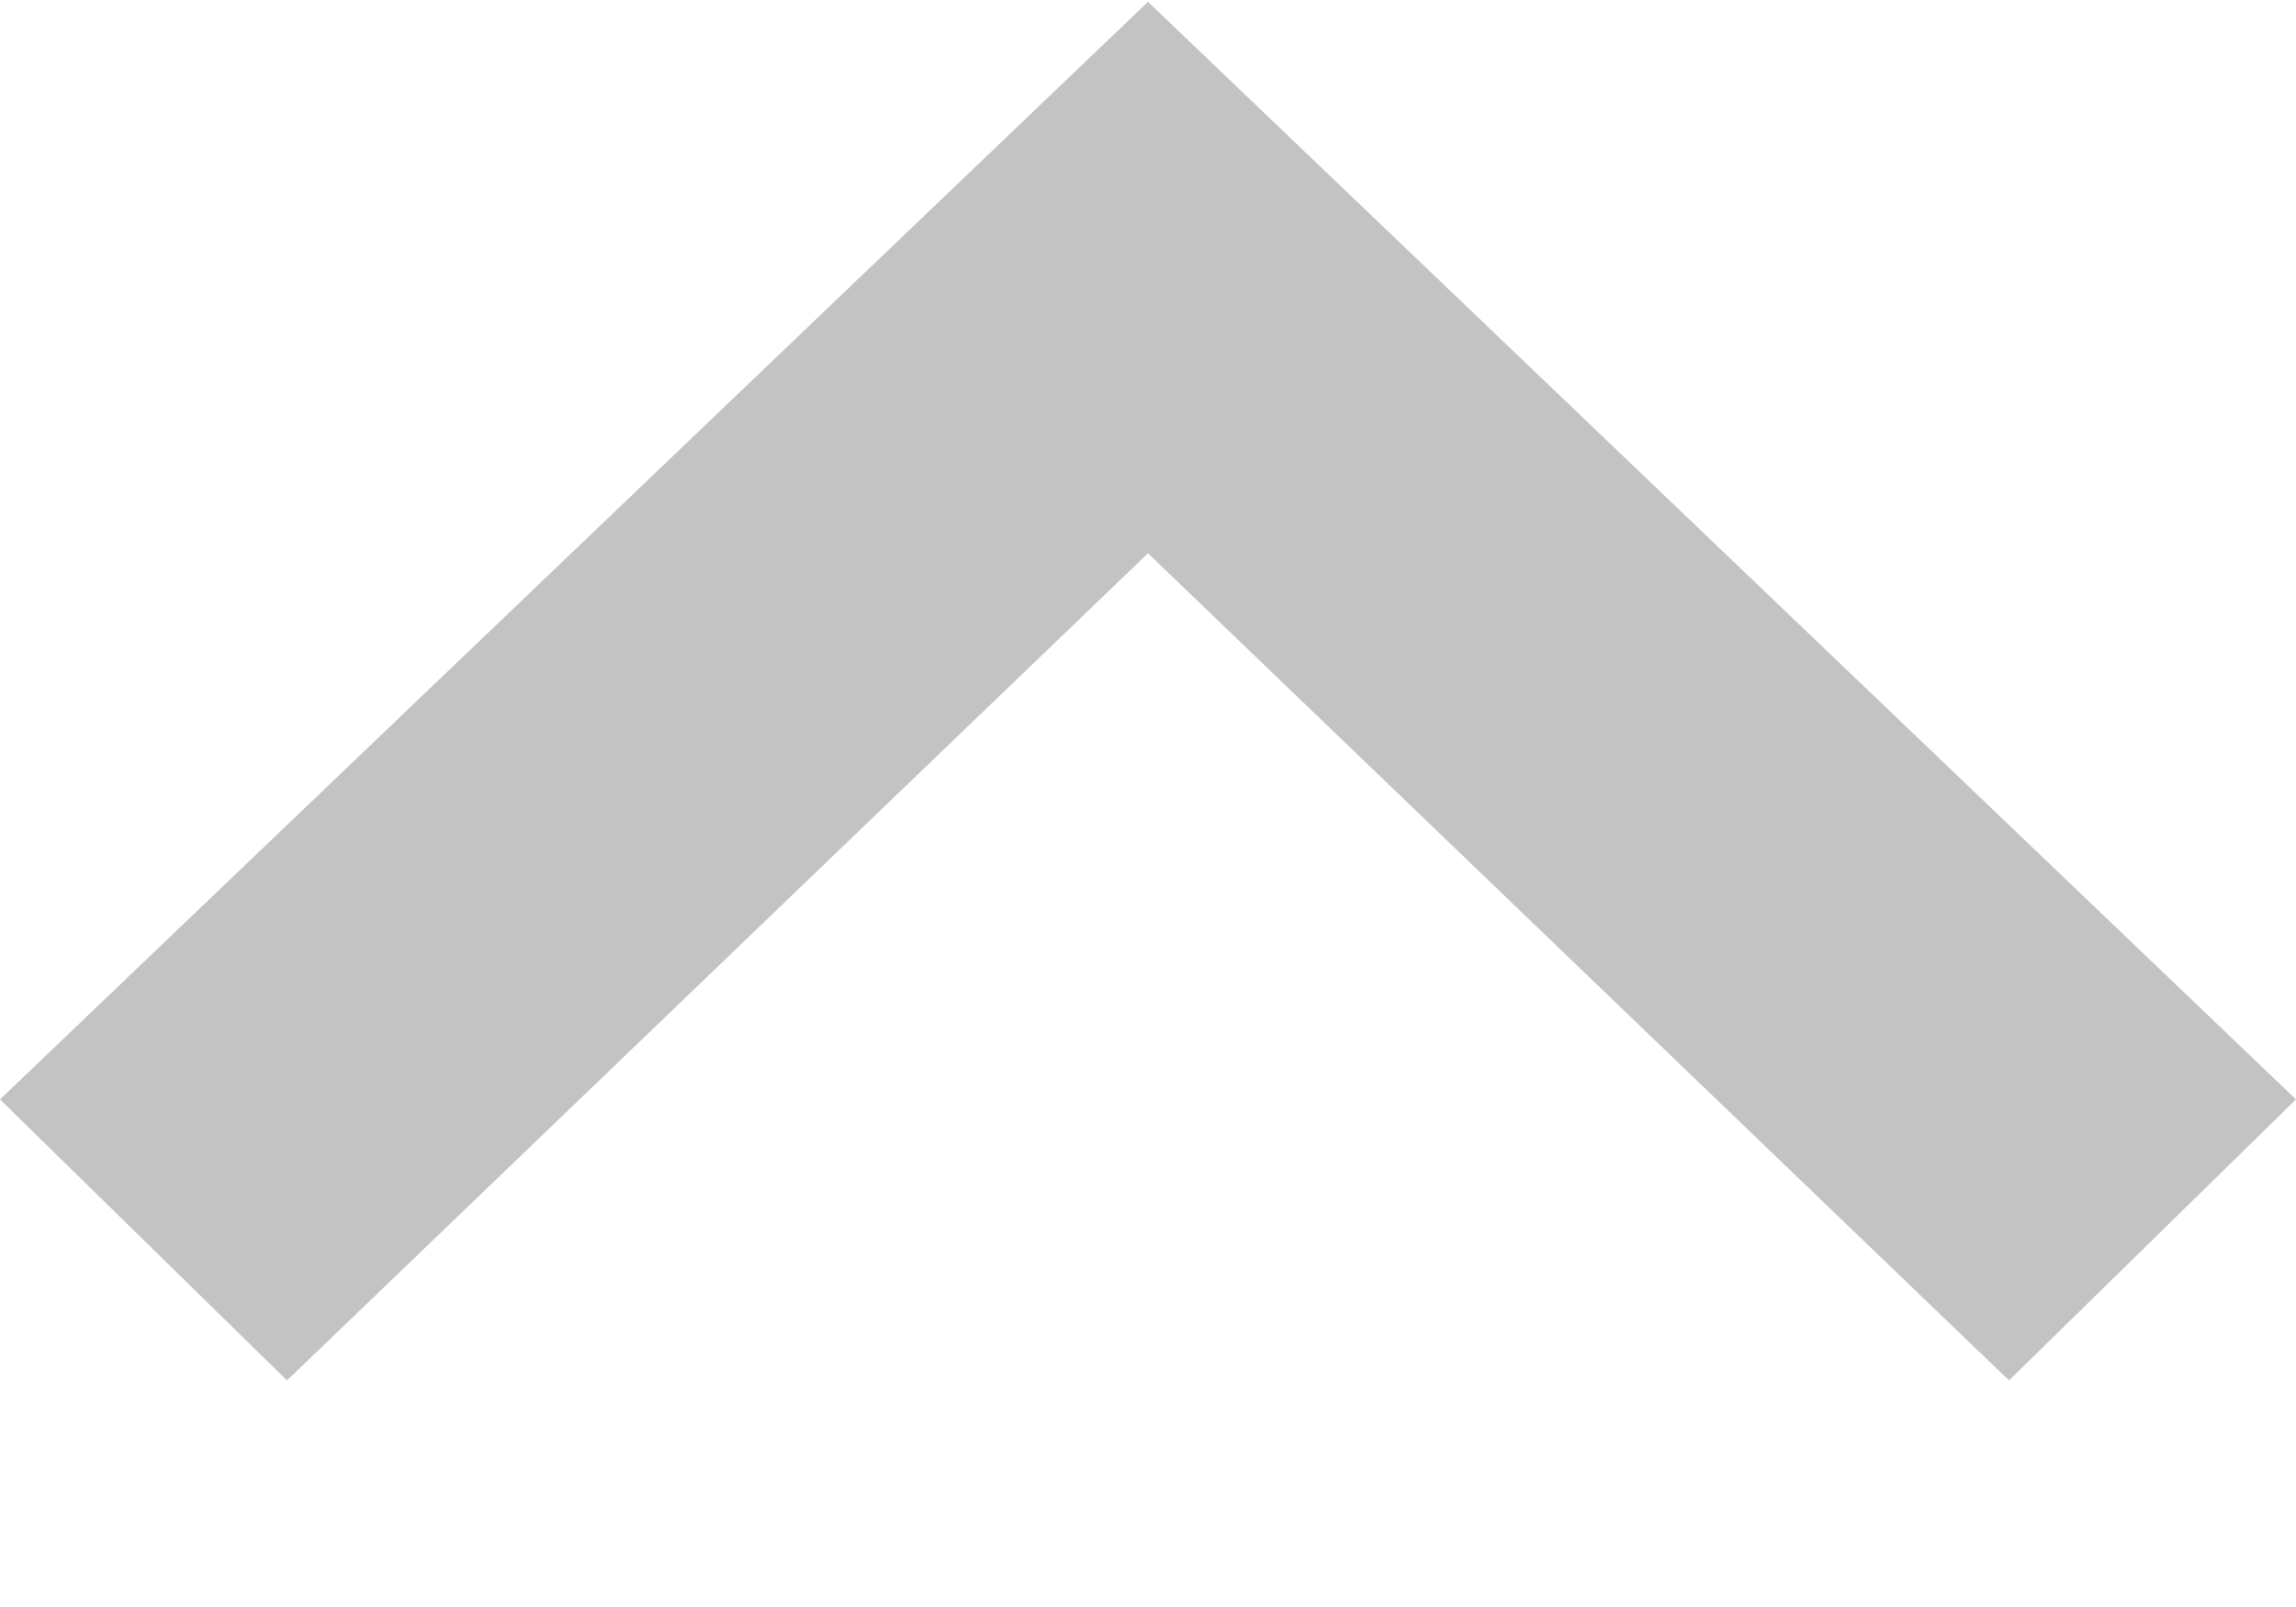 <svg width="10" height="7" viewBox="0 0 10 7" fill="none" xmlns="http://www.w3.org/2000/svg">
<path fill-rule="evenodd" clip-rule="evenodd" d="M10 4.789L8.75 6.013L5 2.41L1.25 6.013L0 4.789L5 0.008L10 4.789Z" fill="#C3C3C3"/>
</svg>
